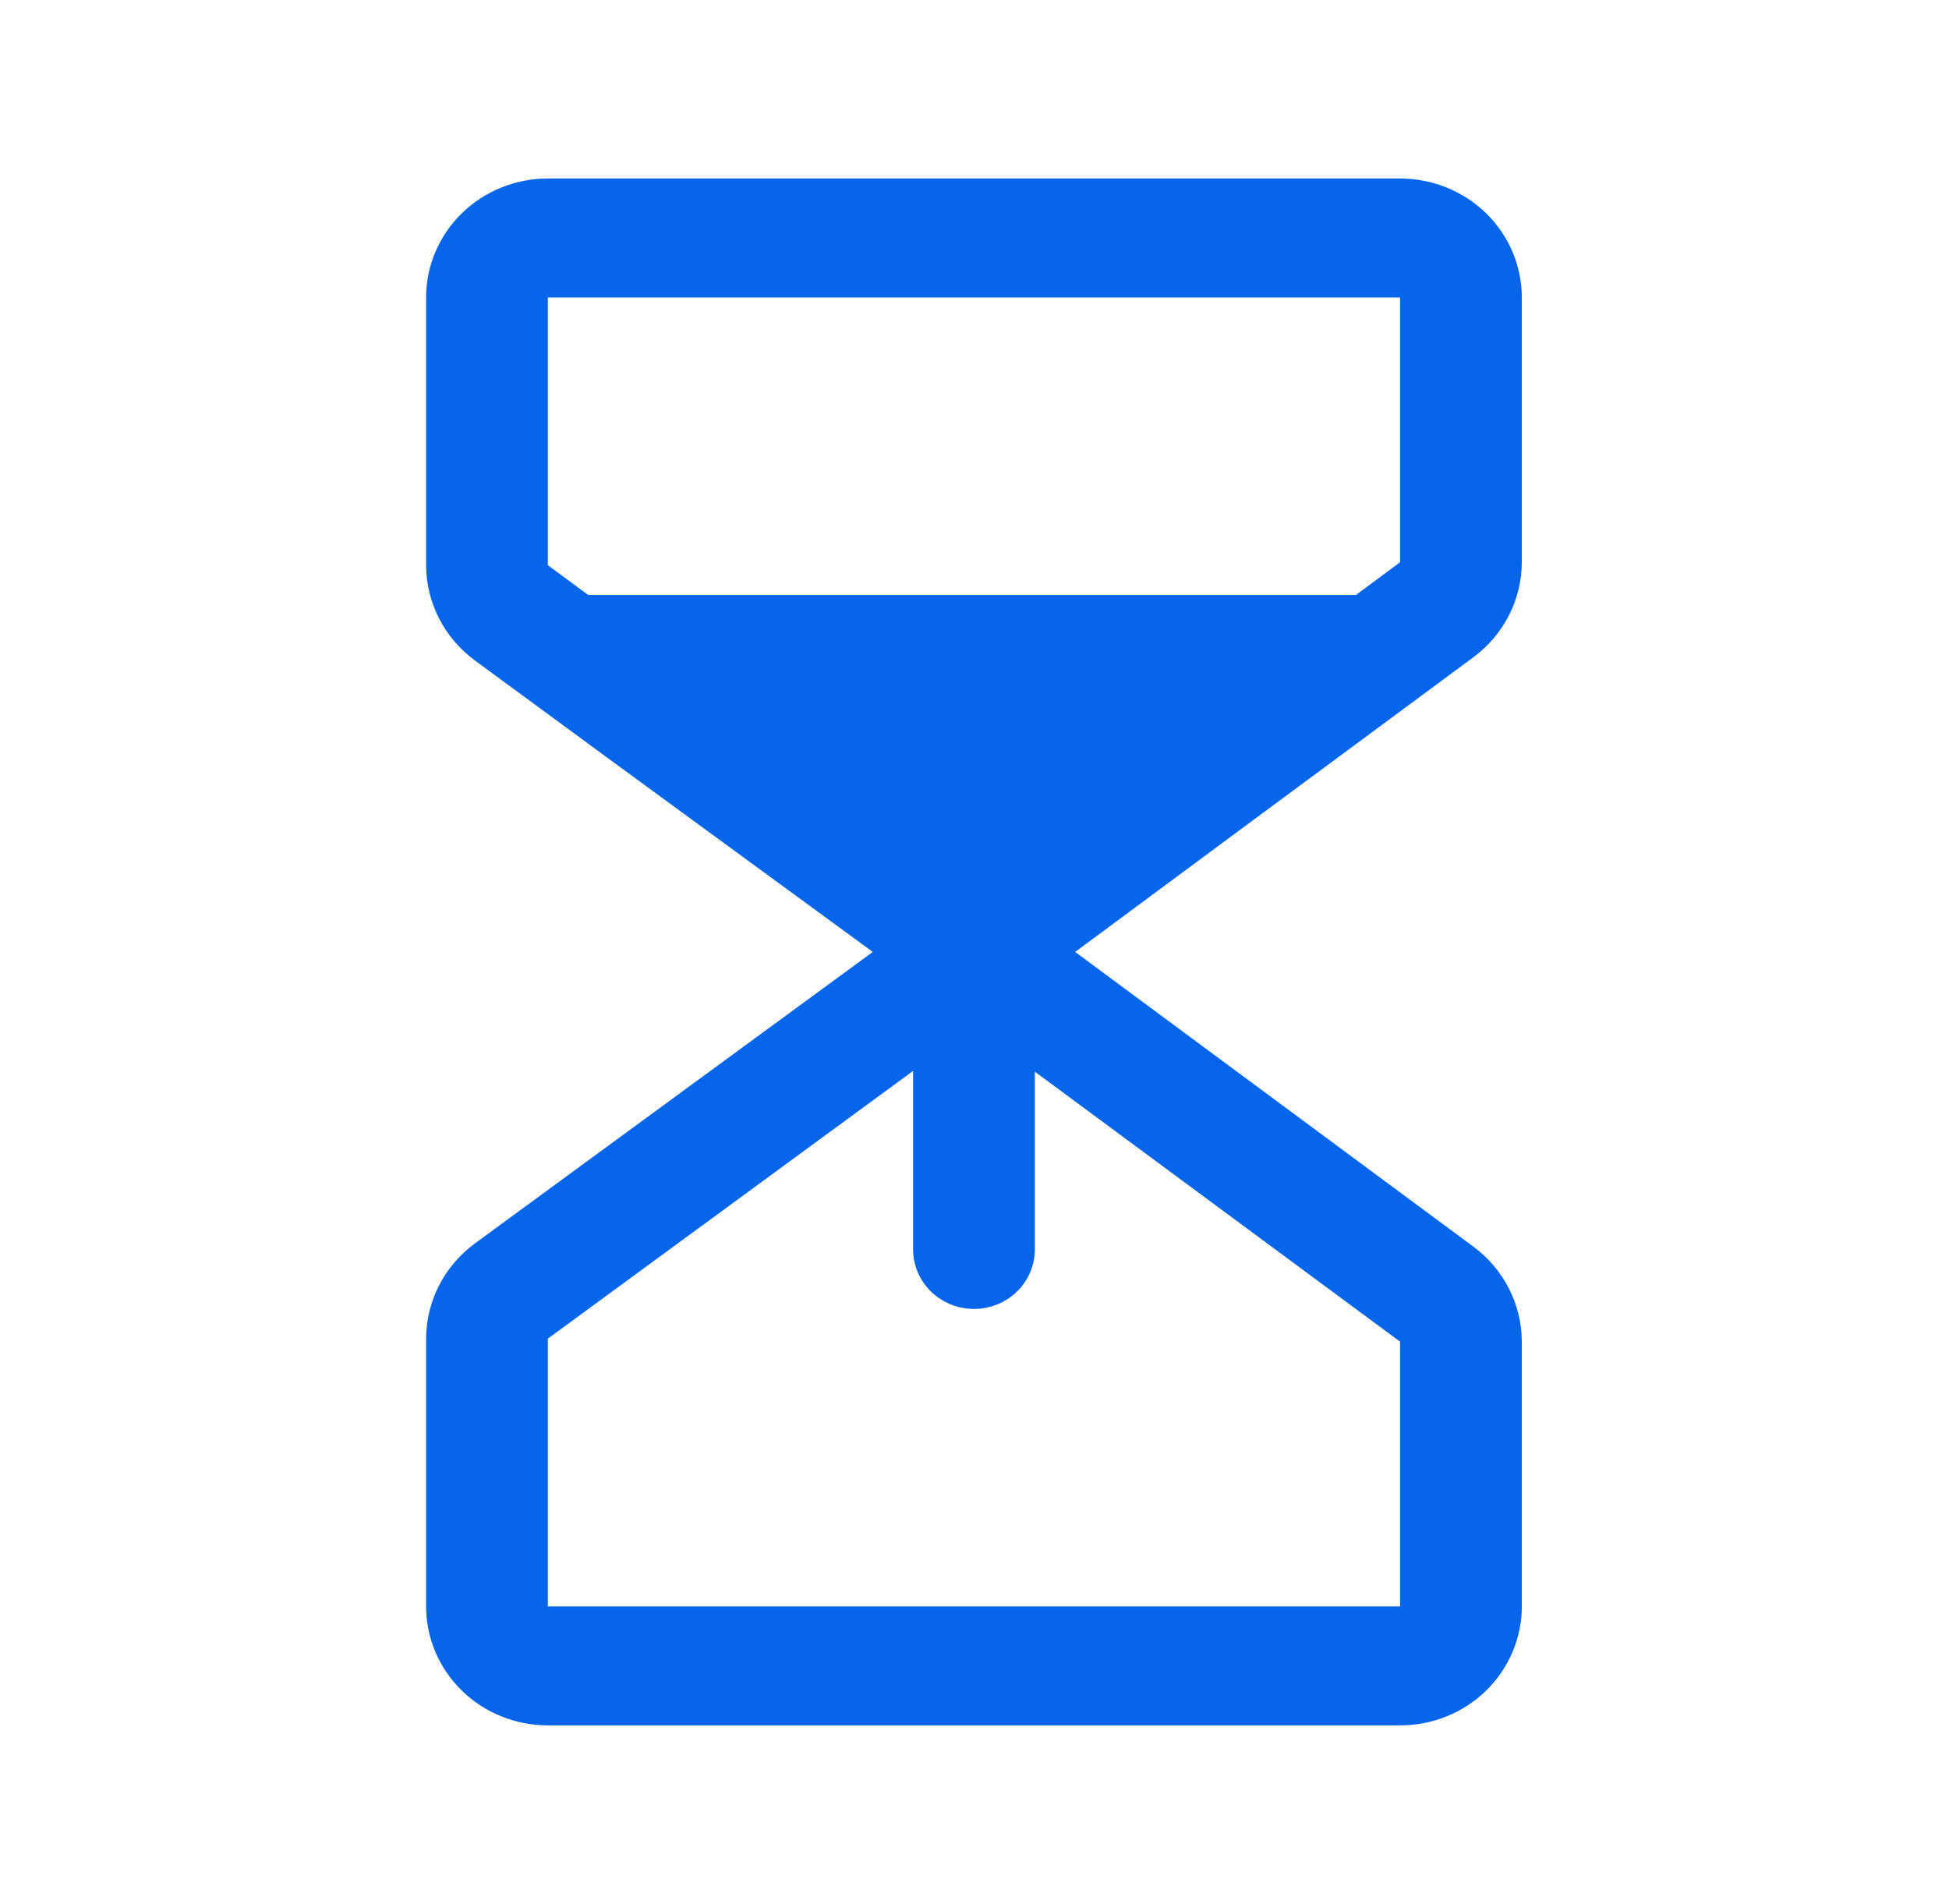 <svg width="43" height="42" viewBox="0 0 43 42" fill="none" xmlns="http://www.w3.org/2000/svg">
<path d="M32.501 14.503C32.834 14.258 33.104 13.941 33.29 13.576C33.477 13.212 33.574 12.81 33.575 12.403V6.562C33.575 5.866 33.292 5.199 32.789 4.706C32.285 4.214 31.602 3.938 30.889 3.938H12.087C11.375 3.938 10.691 4.214 10.188 4.706C9.684 5.199 9.401 5.866 9.401 6.562V12.469C9.402 12.876 9.5 13.277 9.686 13.642C9.873 14.006 10.143 14.323 10.476 14.569L13.514 16.8L19.256 21L10.476 27.431C10.143 27.677 9.873 27.994 9.686 28.358C9.5 28.723 9.402 29.124 9.401 29.531V35.438C9.401 36.134 9.684 36.801 10.188 37.294C10.691 37.786 11.375 38.062 12.087 38.062H30.889C31.602 38.062 32.285 37.786 32.789 37.294C33.292 36.801 33.575 36.134 33.575 35.438V29.597C33.574 29.19 33.477 28.788 33.29 28.424C33.104 28.059 32.834 27.742 32.501 27.497L23.721 21L27.532 18.178L32.501 14.503ZM12.087 6.562H30.889V12.403L29.916 13.125H12.977L12.087 12.469V6.562ZM30.889 29.597V35.438H12.087V29.531L20.145 23.625V27.562C20.145 27.911 20.287 28.244 20.539 28.491C20.791 28.737 21.132 28.875 21.488 28.875C21.844 28.875 22.186 28.737 22.438 28.491C22.69 28.244 22.831 27.911 22.831 27.562V23.641L30.889 29.597Z" fill="#0566EB"/>
</svg>
